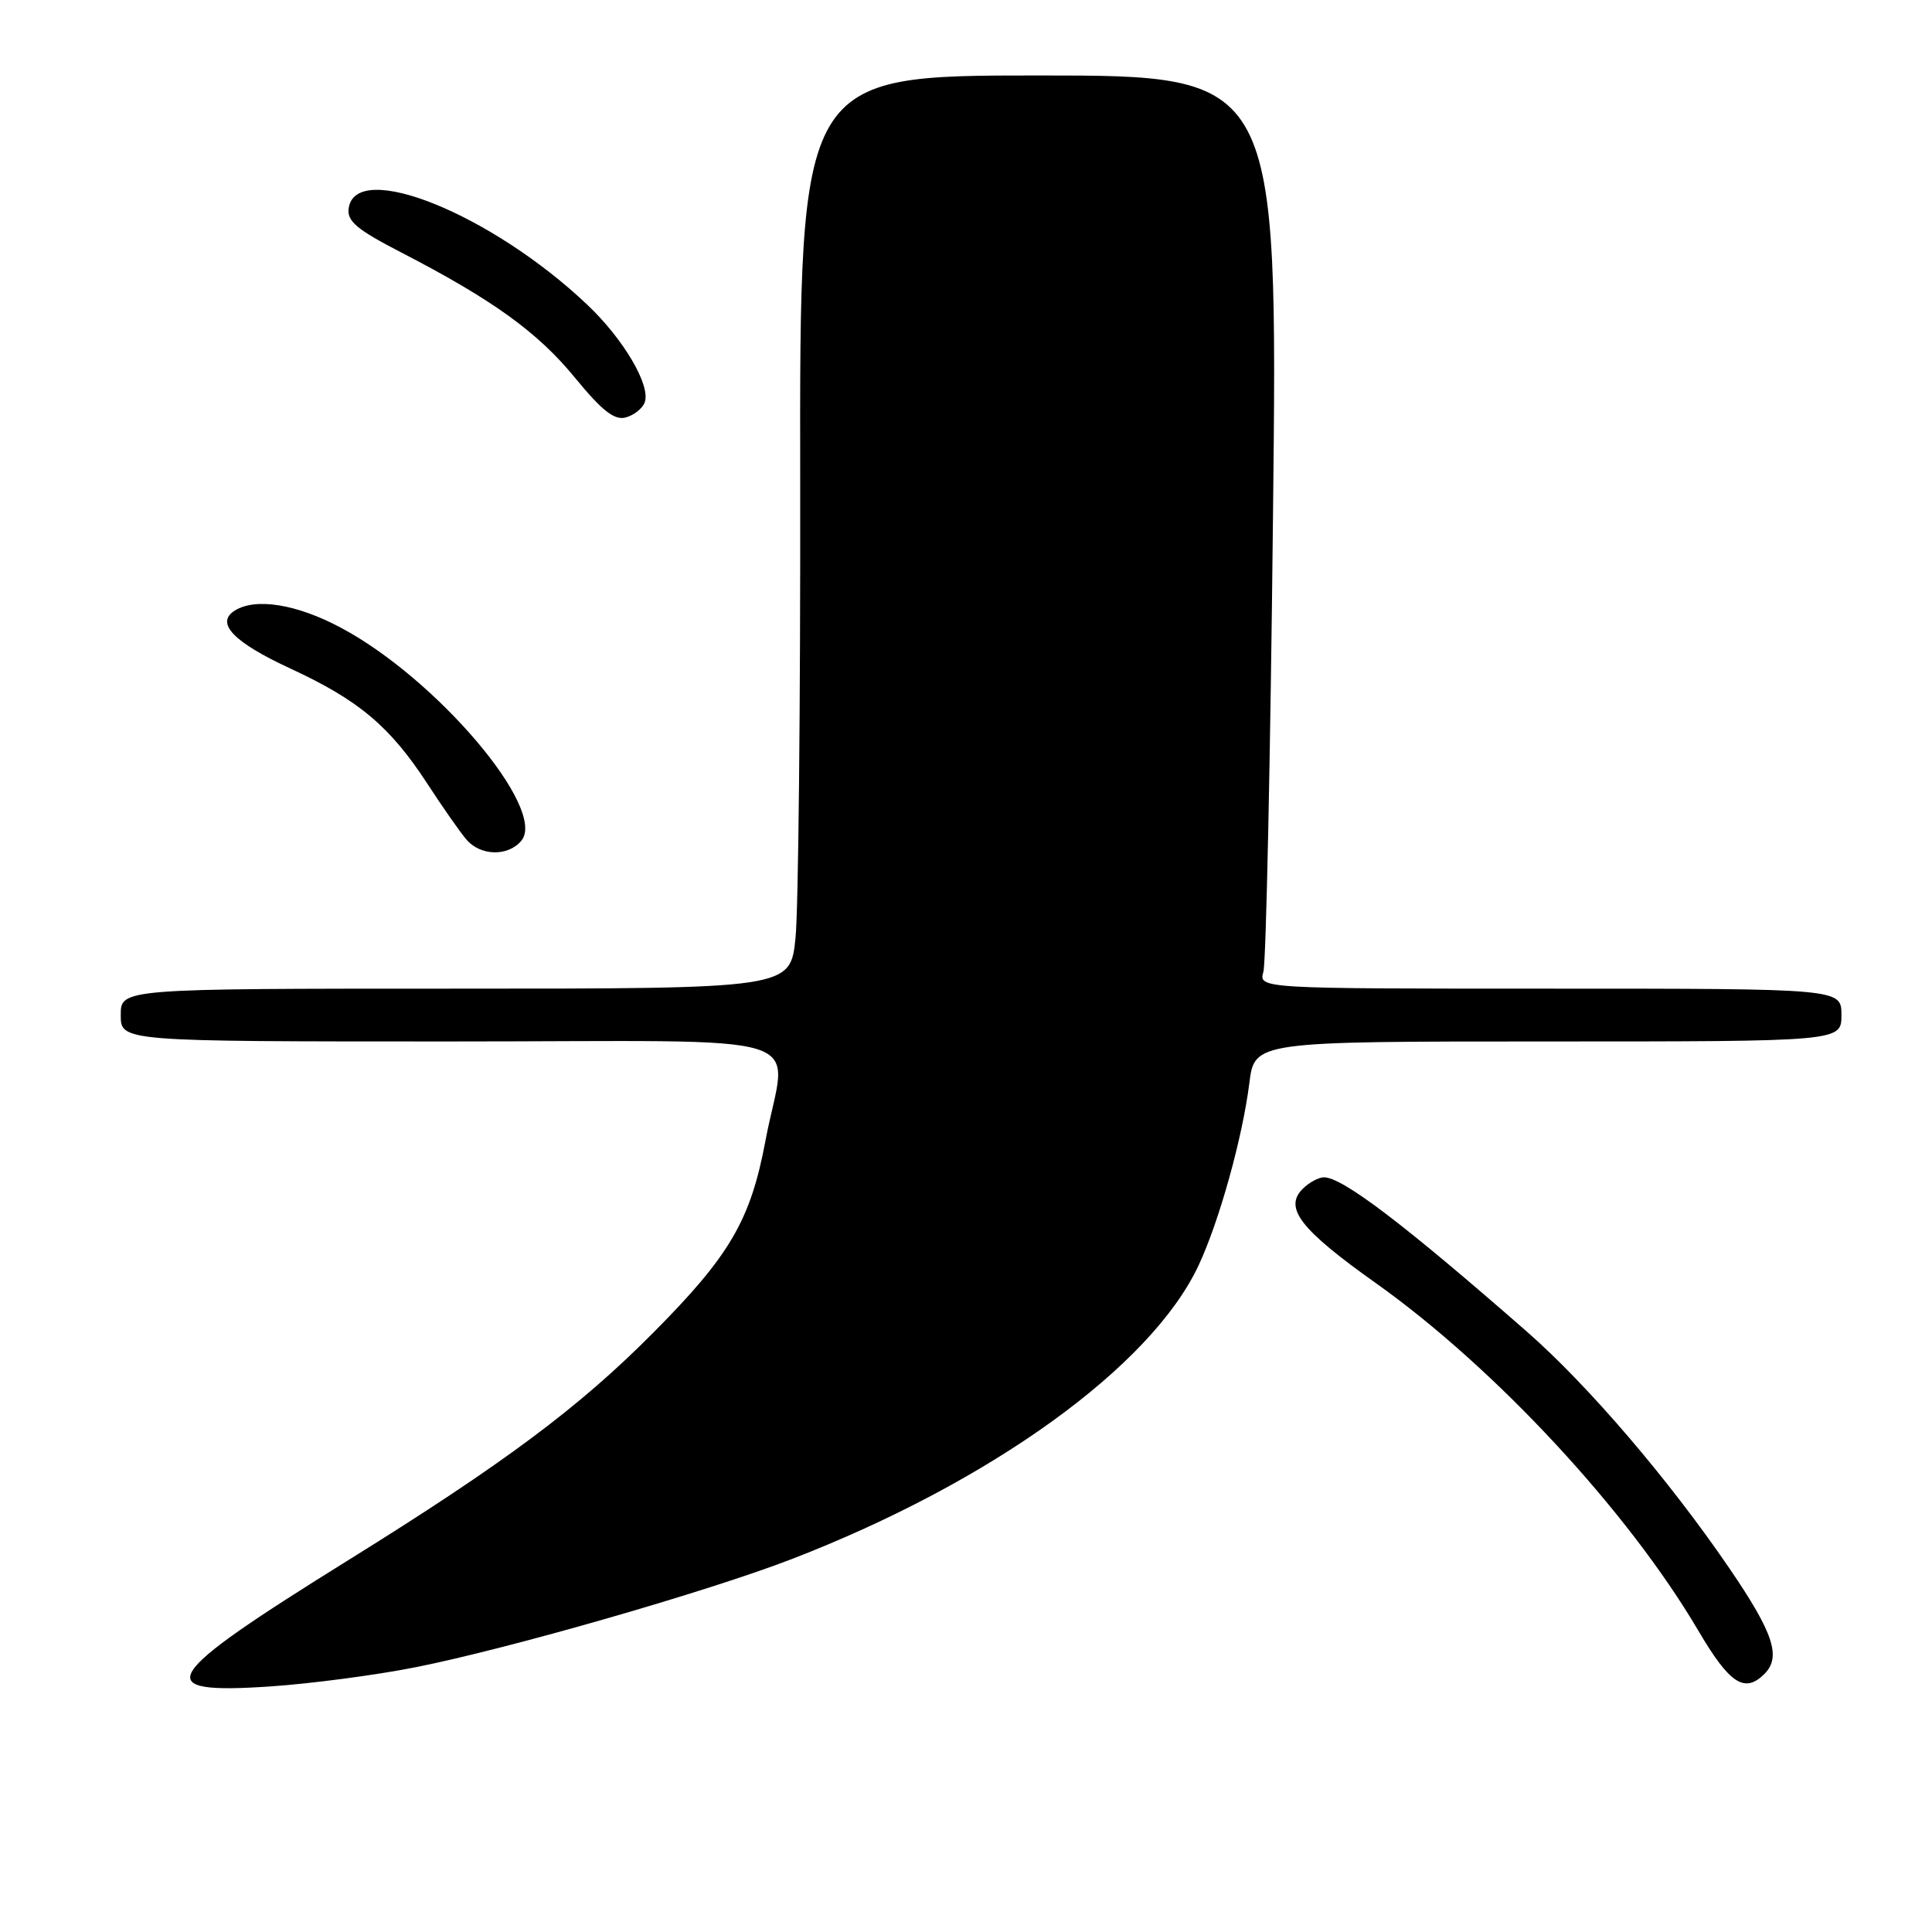<?xml version="1.0" encoding="UTF-8" standalone="no"?>
<!DOCTYPE svg PUBLIC "-//W3C//DTD SVG 1.1//EN" "http://www.w3.org/Graphics/SVG/1.1/DTD/svg11.dtd" >
<svg xmlns="http://www.w3.org/2000/svg" xmlns:xlink="http://www.w3.org/1999/xlink" version="1.1" viewBox="0 0 256 256">
 <g >
 <path fill="currentColor"
d=" M 55.00 220.93 C 67.23 218.52 93.80 210.88 104.90 206.59 C 131.31 196.39 152.50 181.10 158.80 167.71 C 161.54 161.88 164.63 150.78 165.54 143.55 C 166.23 138.00 166.23 138.00 205.12 138.00 C 244.00 138.00 244.00 138.00 244.00 134.50 C 244.00 131.00 244.00 131.00 205.38 131.00 C 166.77 131.00 166.77 131.00 167.41 128.75 C 167.76 127.51 168.34 100.29 168.68 68.25 C 169.32 10.00 169.32 10.00 137.63 10.00 C 105.95 10.00 105.95 10.00 106.03 63.79 C 106.07 93.38 105.79 120.60 105.41 124.29 C 104.72 131.00 104.72 131.00 60.36 131.00 C 16.00 131.00 16.00 131.00 16.00 134.50 C 16.00 138.00 16.00 138.00 59.50 138.00 C 109.60 138.00 104.21 136.31 101.43 151.14 C 99.45 161.69 96.73 166.35 86.58 176.57 C 76.75 186.48 66.81 193.89 46.23 206.68 C 21.02 222.35 19.66 224.55 35.84 223.46 C 41.15 223.10 49.77 221.97 55.00 220.93 Z  M 233.80 221.80 C 236.05 219.55 235.00 216.38 229.16 207.82 C 221.13 196.05 210.42 183.54 202.31 176.44 C 185.98 162.15 177.88 156.00 175.43 156.00 C 174.72 156.00 173.45 156.69 172.61 157.53 C 170.09 160.05 172.32 162.93 182.28 170.00 C 198.08 181.22 215.71 200.22 225.03 216.06 C 229.18 223.12 231.17 224.43 233.80 221.80 Z  M 69.08 111.40 C 72.54 107.24 57.90 89.96 45.18 83.18 C 39.30 80.04 33.86 79.17 31.10 80.91 C 28.50 82.56 30.94 85.10 38.49 88.59 C 47.53 92.77 51.65 96.23 56.59 103.79 C 58.63 106.93 60.98 110.29 61.81 111.25 C 63.68 113.44 67.33 113.51 69.08 111.40 Z  M 85.42 53.34 C 86.27 51.13 82.67 44.98 77.83 40.39 C 65.15 28.36 47.13 21.08 46.20 27.60 C 45.96 29.31 47.27 30.41 53.20 33.47 C 65.30 39.73 71.26 44.02 76.21 50.08 C 79.77 54.42 81.41 55.71 82.89 55.32 C 83.98 55.03 85.11 54.15 85.42 53.34 Z "/>
</g>
</svg>